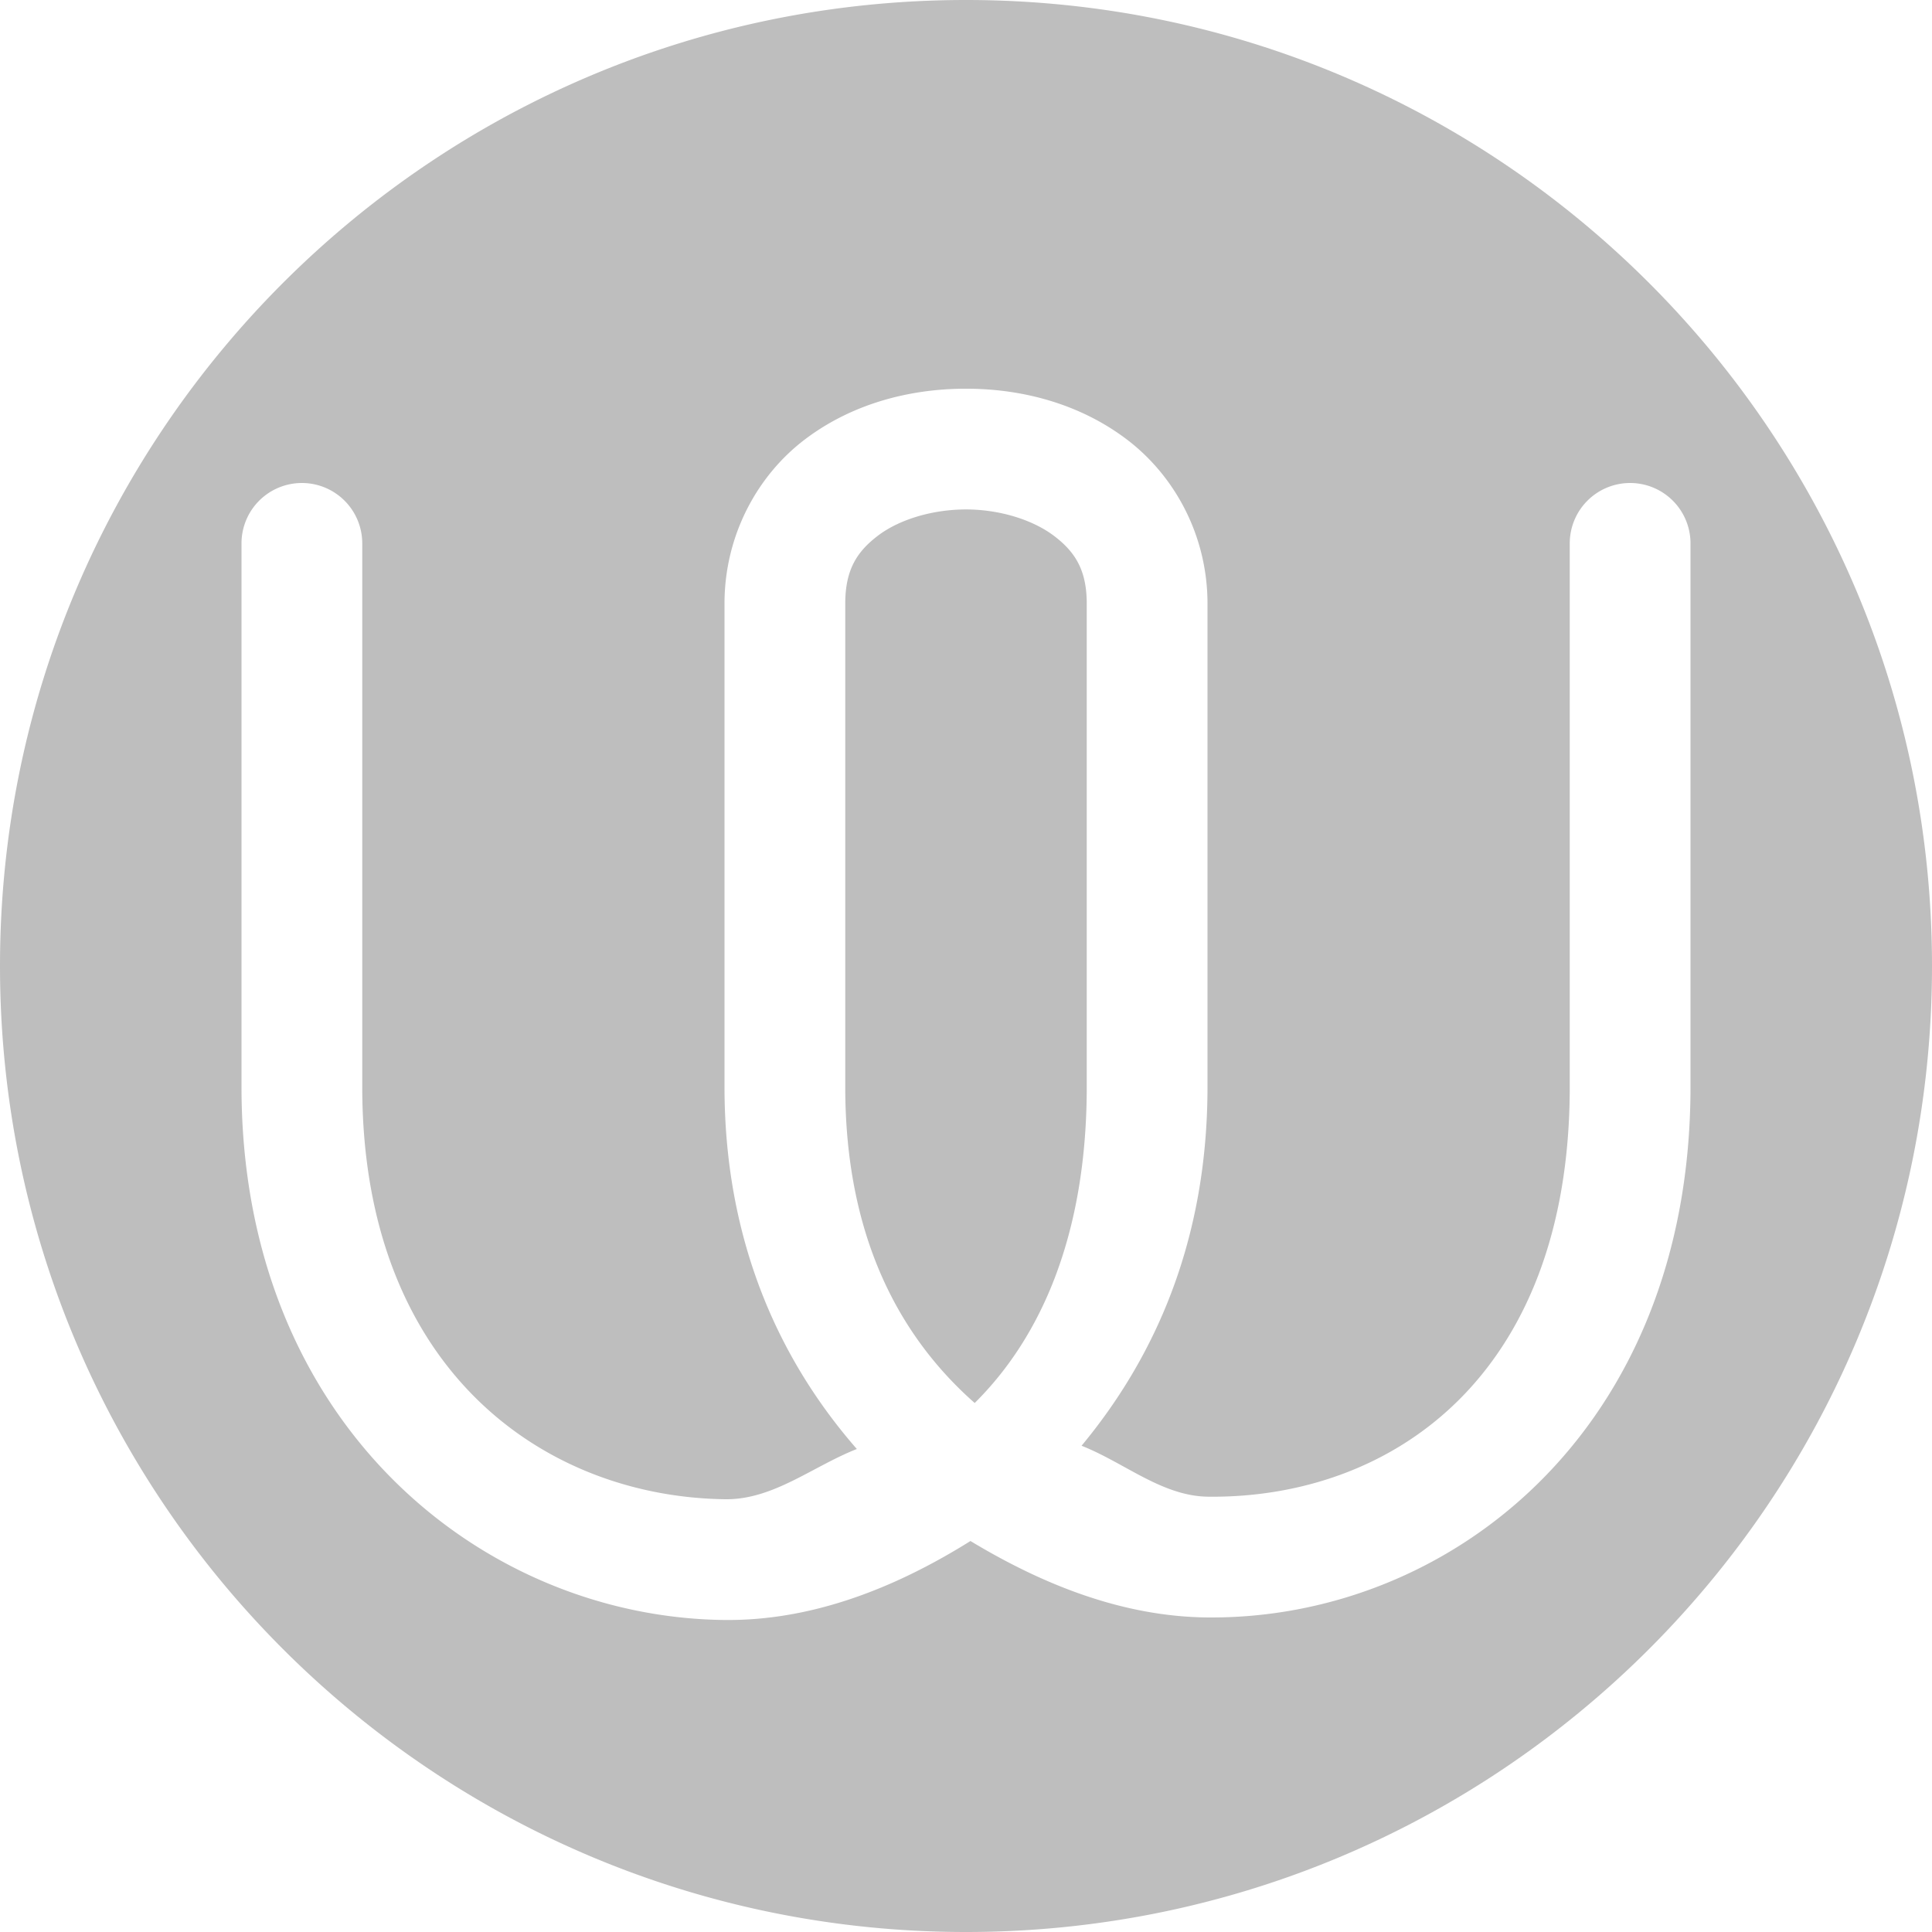 <svg height="16" viewBox="0 0 16 16" width="16" xmlns="http://www.w3.org/2000/svg"><path d="m8 0c-4.418 0-8 3.582-8 8s3.582 8 8 8 8-3.582 8-8-3.582-8-8-8zm0 3.219c.47 0.0.946.127 1.334.422s.666.786.666 1.359v4c0 1.271-.433 2.238-1.043 2.973.357.141.667.418 1.049.422 1.503.016 2.994-.982 2.994-3.395v-4.5a.5.5 0 0 1 .5-.5.5.5 0 0 1 .5.5v4.5c0 2.856-2.009 4.416-4.006 4.395-.691-.008-1.349-.266-1.957-.633-.63.394-1.32.663-2.043.654-1.999-.025-3.994-1.622-3.994-4.416v-4.5a.5.5 0 0 1 .5-.5.5.5 0 0 1 .5.5v4.5c0 2.339 1.504 3.397 3.006 3.416.397.005.722-.271 1.09-.416-.645-.738-1.096-1.725-1.096-3v-4c0-.574.278-1.067.666-1.361.388-.294.864-.42 1.334-.42zm0 1c-.28-0-.554.084-.729.217s-.271.283-.271.564v4c0 1.24.447 2.068 1.072 2.619.557-.552.928-1.407.928-2.619v-4c0-.28-.097-.43-.271-.562s-.448-.219-.729-.219z" fill="#bebebe" fill-rule="evenodd" stroke-dashoffset="2078.74" stroke-width="23.516"/></svg>